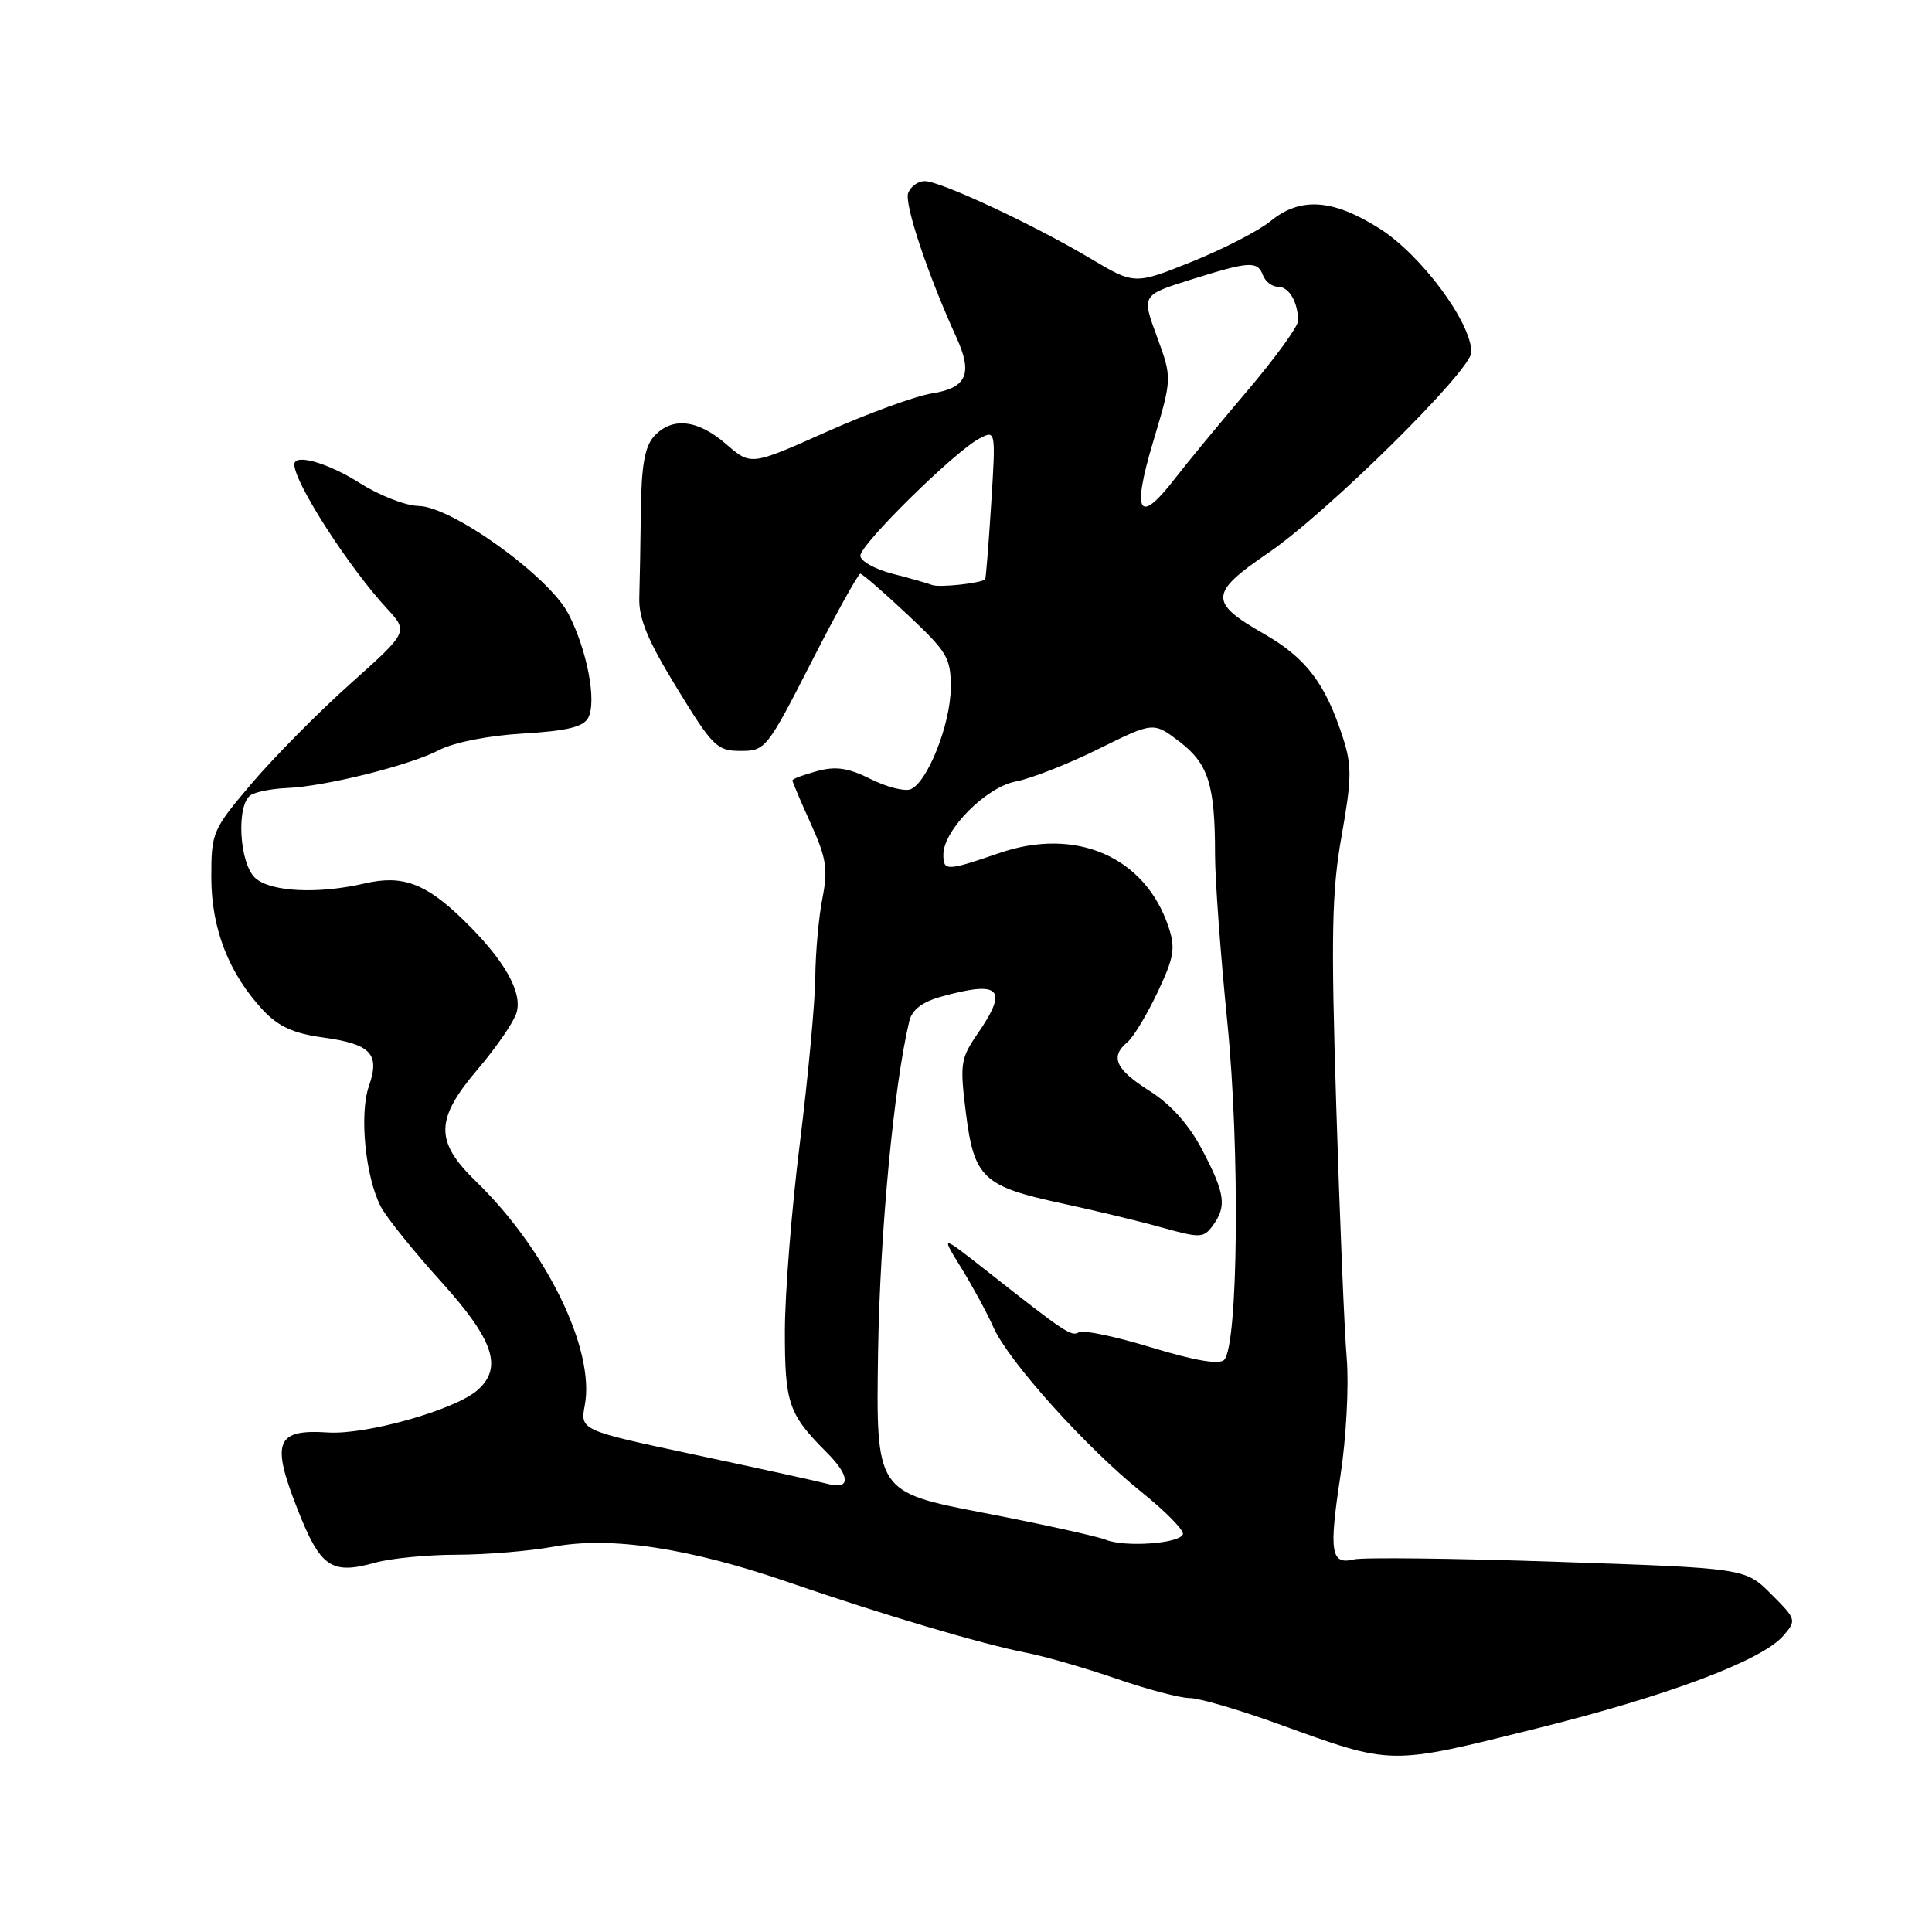 <?xml version="1.0" encoding="UTF-8" standalone="no"?>
<!DOCTYPE svg PUBLIC "-//W3C//DTD SVG 1.1//EN" "http://www.w3.org/Graphics/SVG/1.1/DTD/svg11.dtd" >
<svg xmlns="http://www.w3.org/2000/svg" xmlns:xlink="http://www.w3.org/1999/xlink" version="1.1" viewBox="0 0 256 256">
 <g >
 <path fill="currentColor"
d=" M 203.57 229.04 C 220.96 224.72 233.49 220.02 236.30 216.74 C 238.07 214.69 238.03 214.56 234.68 211.22 C 231.26 207.79 231.26 207.79 206.38 206.95 C 192.70 206.48 180.55 206.34 179.39 206.63 C 176.34 207.38 176.07 205.67 177.62 195.50 C 178.38 190.55 178.75 183.57 178.45 180.00 C 178.14 176.43 177.52 161.35 177.06 146.50 C 176.35 123.81 176.47 118.10 177.77 110.76 C 179.11 103.22 179.14 101.44 177.95 97.76 C 175.61 90.52 173.06 87.18 167.42 83.95 C 160.19 79.82 160.25 78.58 168.00 73.30 C 175.87 67.94 195.00 49.04 194.97 46.66 C 194.93 42.68 188.27 33.73 182.78 30.27 C 176.57 26.35 172.29 26.07 168.33 29.32 C 166.77 30.59 162.09 33.00 157.92 34.68 C 150.33 37.73 150.33 37.73 144.42 34.21 C 136.85 29.71 124.60 24.00 122.53 24.00 C 121.66 24.00 120.67 24.70 120.34 25.57 C 119.79 26.98 122.94 36.40 126.72 44.69 C 128.93 49.53 128.12 51.40 123.49 52.13 C 121.29 52.48 115.00 54.78 109.50 57.23 C 99.50 61.70 99.50 61.70 96.22 58.85 C 92.44 55.57 89.03 55.21 86.66 57.82 C 85.44 59.17 84.99 61.71 84.92 67.57 C 84.87 71.93 84.77 77.15 84.71 79.17 C 84.62 81.96 85.82 84.86 89.69 91.17 C 94.44 98.94 95.01 99.50 98.14 99.50 C 101.42 99.50 101.64 99.22 107.50 87.75 C 110.80 81.29 113.72 76.01 114.00 76.02 C 114.28 76.03 117.09 78.47 120.25 81.44 C 125.55 86.41 126.00 87.17 125.98 91.16 C 125.95 95.98 122.87 103.73 120.64 104.59 C 119.84 104.89 117.46 104.28 115.35 103.22 C 112.39 101.74 110.75 101.50 108.25 102.18 C 106.46 102.66 105.00 103.21 105.00 103.41 C 105.00 103.60 106.09 106.18 107.43 109.13 C 109.50 113.69 109.73 115.18 108.98 119.00 C 108.49 121.47 108.06 126.20 108.03 129.50 C 108.00 132.80 107.08 142.67 105.99 151.44 C 104.89 160.21 104.00 171.47 104.00 176.47 C 104.00 185.99 104.49 187.40 109.58 192.49 C 112.66 195.57 112.73 197.43 109.75 196.64 C 108.51 196.31 100.61 194.57 92.18 192.78 C 76.87 189.52 76.87 189.52 77.49 186.19 C 78.87 178.87 72.41 165.60 63.08 156.55 C 57.58 151.22 57.64 148.31 63.36 141.61 C 65.75 138.80 68.04 135.48 68.43 134.23 C 69.30 131.49 66.78 127.10 61.31 121.81 C 56.39 117.04 53.31 115.91 48.38 117.05 C 42.16 118.50 35.87 118.19 33.83 116.35 C 31.69 114.41 31.27 106.57 33.25 105.34 C 33.94 104.91 36.08 104.50 38.00 104.42 C 43.06 104.22 54.28 101.42 58.16 99.40 C 60.14 98.37 64.67 97.47 69.28 97.20 C 75.13 96.85 77.29 96.33 77.94 95.11 C 79.09 92.95 77.81 86.18 75.33 81.36 C 72.78 76.39 59.87 67.10 55.45 67.04 C 53.77 67.02 50.26 65.65 47.66 64.00 C 43.45 61.33 39.00 60.06 39.00 61.54 C 39.00 63.95 46.15 75.08 51.25 80.61 C 54.12 83.72 54.12 83.72 46.41 90.61 C 42.17 94.40 36.30 100.34 33.35 103.81 C 28.15 109.94 28.00 110.29 28.00 116.24 C 28.00 123.04 30.32 128.99 34.86 133.86 C 36.89 136.02 38.88 136.93 42.74 137.46 C 49.16 138.35 50.38 139.62 48.88 143.92 C 47.59 147.62 48.42 156.00 50.47 159.91 C 51.22 161.33 54.79 165.78 58.41 169.78 C 65.44 177.55 66.67 181.23 63.25 184.22 C 60.25 186.83 48.53 190.14 43.46 189.81 C 36.58 189.36 35.91 191.02 39.38 199.87 C 42.45 207.70 43.87 208.69 49.72 207.06 C 51.80 206.48 56.68 206.01 60.57 206.01 C 64.45 206.00 70.21 205.52 73.37 204.94 C 80.93 203.54 91.34 205.12 104.50 209.66 C 116.97 213.96 130.11 217.85 136.00 219.00 C 138.47 219.48 143.84 221.03 147.93 222.44 C 152.01 223.85 156.37 225.00 157.63 225.00 C 158.88 225.00 164.15 226.54 169.34 228.42 C 184.64 233.95 183.87 233.94 203.57 229.04 Z  M 146.50 204.02 C 145.40 203.57 138.10 201.96 130.28 200.45 C 116.07 197.70 116.07 197.70 116.35 179.10 C 116.60 163.31 118.44 143.82 120.49 135.29 C 120.85 133.79 122.20 132.76 124.76 132.05 C 132.55 129.89 133.65 131.00 129.55 136.95 C 127.27 140.26 127.17 140.96 127.99 147.49 C 129.07 156.09 130.26 157.21 140.73 159.46 C 145.00 160.38 150.95 161.81 153.95 162.65 C 159.04 164.07 159.49 164.05 160.70 162.40 C 162.57 159.84 162.34 158.17 159.32 152.40 C 157.53 149.00 155.18 146.36 152.32 144.55 C 147.80 141.69 147.05 140.03 149.40 138.08 C 150.17 137.44 151.96 134.48 153.37 131.51 C 155.58 126.84 155.78 125.64 154.83 122.80 C 151.72 113.52 142.57 109.53 132.40 113.04 C 125.41 115.44 125.00 115.45 125.00 113.23 C 125.00 110.00 130.66 104.29 134.60 103.55 C 136.60 103.17 141.53 101.24 145.54 99.25 C 152.84 95.64 152.84 95.64 156.28 98.27 C 160.12 101.20 161.00 103.98 161.00 113.25 C 161.00 116.55 161.73 126.50 162.62 135.37 C 164.32 152.31 164.07 178.33 162.20 180.20 C 161.55 180.85 158.24 180.28 152.58 178.55 C 147.83 177.10 143.50 176.19 142.96 176.53 C 141.96 177.14 141.21 176.64 130.58 168.27 C 124.65 163.61 124.65 163.61 127.40 168.05 C 128.91 170.50 130.82 174.03 131.65 175.91 C 133.63 180.37 143.93 191.83 151.25 197.70 C 154.44 200.26 156.91 202.78 156.74 203.29 C 156.32 204.54 149.04 205.05 146.50 204.02 Z  M 123.50 77.51 C 122.95 77.29 120.59 76.62 118.25 76.02 C 115.91 75.41 114.00 74.34 114.00 73.63 C 114.00 72.13 126.42 59.90 129.72 58.14 C 131.95 56.96 131.95 56.96 131.34 66.73 C 131.00 72.10 130.64 76.61 130.54 76.74 C 130.13 77.27 124.44 77.89 123.50 77.51 Z  M 152.79 58.56 C 155.32 50.11 155.32 50.11 153.30 44.61 C 151.27 39.10 151.27 39.10 157.80 37.05 C 165.61 34.60 166.61 34.54 167.36 36.50 C 167.68 37.33 168.58 38.00 169.36 38.00 C 170.81 38.00 172.00 40.05 172.00 42.52 C 172.00 43.26 168.96 47.45 165.25 51.82 C 161.54 56.19 157.24 61.39 155.71 63.38 C 150.88 69.64 149.94 68.09 152.79 58.56 Z "/>
</g>
</svg>